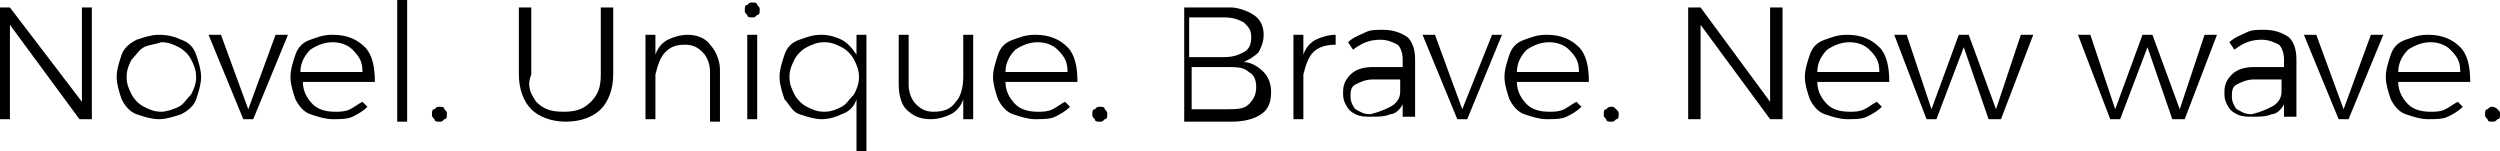 <?xml version="1.0" encoding="UTF-8" standalone="no"?>
<!-- Created with Inkscape (http://www.inkscape.org/) -->

<svg
   xmlns:dc="http://purl.org/dc/elements/1.1/"
   xmlns:cc="http://creativecommons.org/ns#"
   xmlns:rdf="http://www.w3.org/1999/02/22-rdf-syntax-ns#"
   xmlns:svg="http://www.w3.org/2000/svg"
   xmlns="http://www.w3.org/2000/svg"
   xmlns:sodipodi="http://sodipodi.sourceforge.net/DTD/sodipodi-0.dtd"
   xmlns:inkscape="http://www.inkscape.org/namespaces/inkscape"
   width="28.42mm"
   height="1.722mm"
   viewBox="0 0 100.7 6.1"
   id="svg4388"
   version="1.1"
   inkscape:version="0.92.2 (5c3e80d, 2017-08-06)"
   sodipodi:docname="nwm-logo-bottom-text.svg">
  <defs
     id="defs4390" />
  <sodipodi:namedview
     id="base"
     pagecolor="#31ff1f"
     bordercolor="#666666"
     borderopacity="1.0"
     inkscape:pageopacity="1"
     inkscape:pageshadow="2"
     inkscape:zoom="6.6191648"
     inkscape:cx="65.674466"
     inkscape:cy="12.32909"
     inkscape:document-units="px"
     inkscape:current-layer="g5248"
     showgrid="false"
     fit-margin-top="0"
     fit-margin-left="0"
     fit-margin-right="0"
     fit-margin-bottom="0"
     inkscape:window-width="1920"
     inkscape:window-height="1017"
     inkscape:window-x="-8"
     inkscape:window-y="-8"
     inkscape:window-maximized="1" />
  <g
     inkscape:label="Layer 1"
     inkscape:groupmode="layer"
     id="layer1"
     transform="translate(-275.347,-541.781)">
    <g
       id="g5248">
      <polygon
         transform="translate(168.547,484.181)"
         id="polygon4945"
         points="117.1,34.4 114.4,34.4 109.9,28.5 109.9,34.4 107,34.4 107,23.7 109.7,23.7 114.2,29.7 114.2,23.7 117.1,23.7 " />
      <polygon
         transform="translate(168.547,484.181)"
         id="polygon4947"
         points="127.8,34.4 118.9,34.4 118.9,23.7 127.7,23.7 127.7,26.2 122.1,26.2 122.1,27.8 127.1,27.8 127.1,30.3 122.1,30.3 122.1,32 127.8,32 " />
      <polygon
         transform="translate(168.547,484.181)"
         id="polygon4949"
         points="133.7,31.1 135.6,23.7 138.7,23.7 140.6,31.1 142.5,23.7 145.8,23.7 142.2,34.4 138.9,34.4 137.1,27.6 135.2,34.4 132,34.4 128.4,23.7 131.8,23.7 " />
      <polygon
         transform="translate(168.547,484.181)"
         id="polygon4951"
         points="154.2,31.1 156.1,23.7 159.2,23.7 161.1,31.1 163,23.7 166.3,23.7 162.7,34.4 159.4,34.4 157.6,27.6 155.7,34.4 152.5,34.4 148.9,23.7 152.3,23.7 " />
      <path
         id="path4953"
         d="m 338.547,514.581 h 2.6 l -1.3,-3.5 z m 4.1,4 -0.6,-1.7 h -4.3 l -0.6,1.7 h -3.3 l 4.6,-10.7 h 3.3 l 4.4,10.7 z"
         inkscape:connector-curvature="0" />
      <polygon
         transform="translate(168.547,484.181)"
         id="polygon4955"
         points="179.8,23.7 182.2,31.1 184.7,23.7 187.9,23.7 183.8,34.4 180.5,34.4 176.4,23.7 " />
      <polygon
         transform="translate(168.547,484.181)"
         id="polygon4957"
         points="197.7,34.4 188.8,34.4 188.8,23.7 197.5,23.7 197.5,26.2 192,26.2 192,27.8 197,27.8 197,30.3 192,30.3 192,32 197.7,32 " />
      <polygon
         transform="translate(168.547,484.181)"
         id="polygon4959"
         points="112.2,48.6 109.7,43.3 109.7,49.7 107,49.7 107,39 110.4,39 113.2,44.9 116.1,39 119.5,39 119.5,49.7 116.7,49.7 116.7,43.3 114.2,48.6 " />
      <polygon
         transform="translate(168.547,484.181)"
         id="polygon4961"
         points="130.2,49.7 121.3,49.7 121.3,39 130,39 130,41.4 124.5,41.4 124.5,43.1 129.5,43.1 129.5,45.5 124.5,45.5 124.5,47.2 130.2,47.2 " />
      <path
         id="path4963"
         d="m 306.747,530.581 c 0.4,-0.5 0.7,-1.2 0.7,-2.1 0,-0.9 -0.2,-1.5 -0.7,-2.1 -0.5,-0.5 -1.1,-0.8 -1.9,-0.8 h -1.5 v 5.7 h 1.6 c 0.8,0.1 1.4,-0.2 1.8,-0.7 m 1.2,-6.8 c 0.9,0.4 1.5,1.1 2,1.9 0.5,0.8 0.7,1.7 0.7,2.8 0,1.1 -0.2,2 -0.7,2.8 -0.5,0.8 -1.2,1.4 -2.1,1.9 -0.9,0.4 -1.9,0.7 -3.1,0.7 h -4.6 v -10.7 h 4.7 c 1.2,0 2.2,0.2 3.1,0.6"
         inkscape:connector-curvature="0" />
      <rect
         id="rect4965"
         height="10.7"
         width="3.2"
         y="523.181"
         x="311.847" />
      <path
         id="path4967"
         d="m 320.647,529.781 h 2.6 l -1.3,-3.5 z m 4,4.1 -0.6,-1.7 h -4.3 l -0.6,1.7 h -3.3 l 4.6,-10.7 h 3.3 l 4.4,10.7 z"
         inkscape:connector-curvature="0" />
      <path
         id="path4969"
         d="m 339.047,528.281 h 2.7 v 4.4 c -0.6,0.4 -1.3,0.7 -2.2,1 -0.9,0.3 -1.7,0.4 -2.4,0.4 -1.1,0 -2.1,-0.2 -2.9,-0.7 -0.9,-0.5 -1.6,-1.1 -2.1,-2 -0.5,-0.8 -0.7,-1.8 -0.7,-2.9 0,-1 0.3,-2 0.8,-2.8 0.5,-0.8 1.2,-1.5 2.1,-2 0.9,-0.5 1.9,-0.7 3.1,-0.7 0.8,0 1.6,0.1 2.4,0.4 0.8,0.3 1.5,0.7 2.1,1.2 l -1.8,2.2 c -0.4,-0.4 -0.8,-0.6 -1.3,-0.9 -0.5,-0.2 -1,-0.3 -1.4,-0.3 -0.5,0 -1,0.1 -1.4,0.4 -0.4,0.3 -0.7,0.6 -1,1 -0.2,0.4 -0.4,0.9 -0.4,1.5 0,0.5 0.1,1 0.4,1.5 0.2,0.4 0.6,0.8 1,1.1 0.4,0.3 0.9,0.4 1.4,0.4 0.5,0 1,-0.1 1.6,-0.4 z"
         inkscape:connector-curvature="0" />
      <path
         id="path4971"
         d="m 346.547,528.581 h 1.8 c 0.5,0 0.8,-0.1 1.1,-0.4 0.3,-0.3 0.4,-0.6 0.4,-1.1 0,-0.5 -0.1,-0.8 -0.4,-1.1 -0.3,-0.2 -0.6,-0.4 -1.1,-0.4 h -1.8 z m 3.1,5.3 -1.4,-2.9 h -1.7 v 2.9 h -3.2 v -10.7 h 5 c 1.4,0 2.5,0.3 3.3,1 0.8,0.7 1.2,1.6 1.2,2.8 0,0.8 -0.2,1.5 -0.5,2 -0.3,0.6 -0.8,1 -1.3,1.4 l 2.2,3.5 z"
         inkscape:connector-curvature="0" />
      <path
         id="path4973"
         d="m 358.447,525.981 c -0.4,0.3 -0.7,0.6 -1,1 -0.2,0.4 -0.4,0.9 -0.4,1.5 0,0.5 0.1,1 0.4,1.5 0.2,0.4 0.6,0.8 1,1.1 0.4,0.3 0.8,0.4 1.3,0.4 0.5,0 0.9,-0.1 1.3,-0.4 0.4,-0.3 0.7,-0.6 0.9,-1.1 0.2,-0.4 0.3,-0.9 0.3,-1.5 0,-0.5 -0.1,-1 -0.3,-1.5 -0.2,-0.4 -0.5,-0.8 -0.9,-1 -0.4,-0.3 -0.8,-0.4 -1.3,-0.4 -0.5,0 -0.9,0.1 -1.3,0.4 m 4.2,-2.3 c 0.9,0.5 1.6,1.1 2.1,2 0.5,0.8 0.8,1.8 0.8,2.8 0,1.1 -0.3,2 -0.8,2.9 -0.5,0.9 -1.2,1.5 -2.1,2 -0.9,0.5 -1.9,0.7 -3,0.7 -1.1,0 -2.1,-0.2 -3,-0.7 -0.9,-0.5 -1.6,-1.1 -2.1,-2 -0.5,-0.8 -0.8,-1.8 -0.8,-2.9 0,-1 0.3,-2 0.8,-2.8 0.5,-0.8 1.2,-1.5 2.1,-2 0.9,-0.5 1.9,-0.7 3,-0.7 1.1,0 2.1,0.2 3,0.7"
         inkscape:connector-curvature="0" />
      <path
         id="path4975"
         d="m 370.247,530.881 c 0.3,0.4 0.8,0.5 1.3,0.5 0.5,0 0.9,-0.2 1.3,-0.5 0.3,-0.4 0.5,-0.8 0.5,-1.5 v -6.2 h 3.2 v 6.3 c 0,0.9 -0.2,1.8 -0.6,2.4 -0.4,0.7 -1,1.2 -1.7,1.6 -0.7,0.4 -1.6,0.6 -2.6,0.6 -1,0 -1.9,-0.2 -2.6,-0.6 -0.8,-0.4 -1.3,-0.9 -1.7,-1.6 -0.4,-0.7 -0.6,-1.5 -0.6,-2.4 v -6.3 h 3.2 v 6.3 c -0.3,0.6 -0.1,1 0.3,1.4"
         inkscape:connector-curvature="0" />
      <path
         id="path4977"
         d="m 383.847,528.181 c 0.3,-0.3 0.4,-0.6 0.4,-1.1 0,-0.5 -0.1,-0.8 -0.4,-1.1 -0.3,-0.2 -0.6,-0.4 -1.1,-0.4 h -1.5 v 2.9 h 1.5 c 0.5,0.1 0.9,-0.1 1.1,-0.3 m 2.3,-4 c 0.8,0.7 1.1,1.6 1.1,2.8 0,1.3 -0.4,2.3 -1.1,3 -0.8,0.7 -1.8,1.1 -3.2,1.1 h -1.7 v 2.9 h -3.2 v -10.8 h 4.9 c 1.3,0 2.4,0.3 3.2,1"
         inkscape:connector-curvature="0" />
      <polygon
         transform="translate(168.547,484.181)"
         id="polygon4979"
         points="110.5,62.4 110,62.4 107.2,58.6 107.2,62.4 106.8,62.4 106.8,57.9 107.2,57.9 110.1,61.7 110.1,57.9 110.5,57.9 " />
      <path
         id="path4981"
         d="m 281.147,543.681 c -0.2,0.1 -0.3,0.3 -0.5,0.5 -0.1,0.2 -0.2,0.4 -0.2,0.7 0,0.3 0.1,0.5 0.2,0.7 0.1,0.2 0.3,0.4 0.5,0.5 0.2,0.1 0.4,0.2 0.7,0.2 0.2,0 0.5,-0.1 0.7,-0.2 0.2,-0.1 0.3,-0.3 0.5,-0.5 0.1,-0.2 0.2,-0.4 0.2,-0.7 0,-0.3 -0.1,-0.5 -0.2,-0.7 -0.1,-0.2 -0.3,-0.4 -0.5,-0.5 -0.2,-0.1 -0.4,-0.2 -0.7,-0.2 -0.3,0.1 -0.5,0.1 -0.7,0.2 m 1.5,-0.3 c 0.3,0.1 0.5,0.3 0.6,0.6 0.1,0.3 0.2,0.6 0.2,0.9 0,0.3 -0.1,0.6 -0.2,0.9 -0.1,0.3 -0.4,0.5 -0.6,0.6 -0.3,0.1 -0.6,0.2 -0.9,0.2 -0.3,0 -0.6,-0.1 -0.9,-0.2 -0.3,-0.1 -0.5,-0.4 -0.6,-0.6 -0.1,-0.3 -0.2,-0.6 -0.2,-0.9 0,-0.3 0.1,-0.6 0.2,-0.9 0.1,-0.3 0.4,-0.5 0.6,-0.6 0.3,-0.1 0.6,-0.2 0.9,-0.2 0.4,0 0.7,0.1 0.9,0.2"
         inkscape:connector-curvature="0" />
      <polygon
         transform="translate(168.547,484.181)"
         id="polygon4983"
         points="115.7,59 116.8,62 117.9,59 118.4,59 117,62.4 116.6,62.4 115.2,59 " />
      <path
         id="path4985"
         d="m 289.947,544.681 c 0,-0.4 -0.1,-0.6 -0.4,-0.9 -0.2,-0.2 -0.5,-0.3 -0.8,-0.3 -0.3,0 -0.6,0.1 -0.9,0.3 -0.2,0.2 -0.4,0.5 -0.4,0.9 z m 0.1,-1 c 0.3,0.3 0.4,0.8 0.4,1.4 h -2.9 c 0,0.4 0.2,0.7 0.4,0.9 0.2,0.2 0.5,0.3 0.9,0.3 0.2,0 0.4,0 0.6,-0.1 0.2,-0.1 0.3,-0.2 0.5,-0.3 l 0.2,0.2 c -0.2,0.2 -0.4,0.3 -0.6,0.4 -0.2,0.1 -0.5,0.1 -0.8,0.1 -0.3,0 -0.6,-0.1 -0.9,-0.2 -0.3,-0.1 -0.5,-0.4 -0.6,-0.6 -0.1,-0.3 -0.2,-0.6 -0.2,-0.9 0,-0.3 0.1,-0.6 0.2,-0.9 0.1,-0.3 0.3,-0.5 0.6,-0.6 0.3,-0.1 0.5,-0.2 0.9,-0.2 0.6,0 1,0.2 1.3,0.5"
         inkscape:connector-curvature="0" />
      <rect
         id="rect4987"
         height="4.9"
         width="0.4"
         y="541.781"
         x="291.347" />
      <path
         id="path4989"
         d="m 293.247,546.181 c 0.1,0.1 0.1,0.1 0.1,0.2 0,0.1 0,0.2 -0.1,0.2 -0.1,0.1 -0.1,0.1 -0.2,0.1 -0.1,0 -0.2,0 -0.2,-0.1 -0.1,-0.1 -0.1,-0.1 -0.1,-0.2 0,-0.1 0,-0.2 0.1,-0.2 0.1,-0.1 0.1,-0.1 0.2,-0.1 0.1,0 0.2,0 0.2,0.1"
         inkscape:connector-curvature="0" />
      <path
         id="path4991"
         d="m 296.947,545.881 c 0.3,0.3 0.6,0.4 1.1,0.4 0.5,0 0.8,-0.1 1.1,-0.4 0.3,-0.3 0.4,-0.6 0.4,-1.1 v -2.7 h 0.5 v 2.7 c 0,0.6 -0.2,1.1 -0.5,1.4 -0.3,0.3 -0.8,0.5 -1.4,0.5 -0.6,0 -1.1,-0.2 -1.4,-0.5 -0.3,-0.3 -0.5,-0.8 -0.5,-1.4 v -2.7 h 0.5 v 2.7 c -0.2,0.5 0,0.8 0.2,1.1"
         inkscape:connector-curvature="0" />
      <path
         id="path4993"
         d="m 303.947,543.581 c 0.2,0.2 0.4,0.6 0.4,1 v 2.1 h -0.4 v -2 c 0,-0.3 -0.1,-0.6 -0.3,-0.8 -0.2,-0.2 -0.4,-0.3 -0.7,-0.3 -0.4,0 -0.6,0.1 -0.8,0.3 -0.2,0.2 -0.3,0.5 -0.4,0.9 v 1.8 h -0.4 v -3.4 h 0.4 v 0.8 c 0.1,-0.3 0.3,-0.5 0.5,-0.6 0.2,-0.1 0.5,-0.2 0.8,-0.2 0.3,0 0.7,0.1 0.9,0.4"
         inkscape:connector-curvature="0" />
      <path
         id="path4995"
         d="m 305.447,543.181 h 0.4 v 3.4 h -0.4 z m 0.4,-1.2 c 0.1,0.1 0.1,0.1 0.1,0.2 0,0.1 0,0.2 -0.1,0.2 -0.1,0.1 -0.1,0.1 -0.2,0.1 -0.1,0 -0.2,0 -0.2,-0.1 -0.1,-0.1 -0.1,-0.1 -0.1,-0.2 0,-0.1 0,-0.2 0.1,-0.2 0.1,-0.1 0.1,-0.1 0.2,-0.1 0.1,0 0.2,0 0.2,0.1"
         inkscape:connector-curvature="0" />
      <path
         id="path4997"
         d="m 309.247,546.081 c 0.2,-0.1 0.3,-0.3 0.5,-0.5 0.1,-0.2 0.2,-0.4 0.2,-0.7 0,-0.3 -0.1,-0.5 -0.2,-0.7 -0.1,-0.2 -0.3,-0.4 -0.5,-0.5 -0.2,-0.1 -0.4,-0.2 -0.7,-0.2 -0.3,0 -0.5,0.1 -0.7,0.2 -0.2,0.1 -0.4,0.3 -0.5,0.5 -0.1,0.2 -0.2,0.4 -0.2,0.7 0,0.3 0.1,0.5 0.2,0.7 0.1,0.2 0.3,0.4 0.5,0.5 0.2,0.1 0.4,0.2 0.7,0.2 0.3,0 0.5,-0.1 0.7,-0.2 m 1,-2.9 v 4.7 h -0.4 v -2.1 c -0.1,0.3 -0.3,0.5 -0.6,0.6 -0.2,0.1 -0.5,0.2 -0.8,0.2 -0.3,0 -0.6,-0.1 -0.9,-0.2 -0.3,-0.1 -0.4,-0.4 -0.6,-0.6 -0.1,-0.3 -0.2,-0.6 -0.2,-0.9 0,-0.3 0.1,-0.6 0.2,-0.9 0.1,-0.3 0.3,-0.5 0.6,-0.6 0.3,-0.1 0.5,-0.2 0.9,-0.2 0.3,0 0.6,0.1 0.8,0.2 0.2,0.1 0.4,0.3 0.6,0.6 v -0.8 z"
         inkscape:connector-curvature="0" />
      <path
         id="path4999"
         d="m 314.547,543.181 v 3.4 h -0.4 v -0.8 c -0.1,0.3 -0.3,0.5 -0.5,0.6 -0.2,0.1 -0.5,0.2 -0.8,0.2 -0.4,0 -0.7,-0.1 -1,-0.4 -0.2,-0.2 -0.3,-0.6 -0.3,-1 v -2 h 0.4 v 2 c 0,0.3 0.1,0.6 0.3,0.8 0.2,0.2 0.4,0.3 0.7,0.3 0.4,0 0.7,-0.1 0.9,-0.4 0.2,-0.2 0.3,-0.6 0.3,-1 v -1.7 z"
         inkscape:connector-curvature="0" />
      <path
         id="path5001"
         d="m 318.347,544.681 c 0,-0.4 -0.1,-0.6 -0.4,-0.9 -0.2,-0.2 -0.5,-0.3 -0.8,-0.3 -0.3,0 -0.6,0.1 -0.9,0.3 -0.2,0.2 -0.4,0.5 -0.4,0.9 z m 0,-1 c 0.3,0.3 0.4,0.8 0.4,1.4 h -2.9 c 0,0.4 0.2,0.7 0.4,0.9 0.2,0.2 0.5,0.3 0.9,0.3 0.2,0 0.4,0 0.6,-0.1 0.2,-0.1 0.3,-0.2 0.5,-0.3 l 0.2,0.2 c -0.2,0.2 -0.4,0.3 -0.6,0.4 -0.2,0.1 -0.5,0.1 -0.8,0.1 -0.3,0 -0.6,-0.1 -0.9,-0.2 -0.3,-0.1 -0.5,-0.4 -0.6,-0.6 -0.1,-0.3 -0.2,-0.6 -0.2,-0.9 0,-0.3 0.1,-0.6 0.2,-0.9 0.1,-0.3 0.3,-0.5 0.6,-0.6 0.3,-0.1 0.5,-0.2 0.9,-0.2 0.6,0 1,0.2 1.3,0.5"
         inkscape:connector-curvature="0" />
      <path
         id="path5003"
         d="m 319.847,546.181 c 0.1,0.1 0.1,0.1 0.1,0.2 0,0.1 0,0.2 -0.1,0.2 -0.1,0.1 -0.1,0.1 -0.2,0.1 -0.1,0 -0.2,0 -0.2,-0.1 -0.1,-0.1 -0.1,-0.1 -0.1,-0.2 0,-0.1 0,-0.2 0.1,-0.2 0.1,-0.1 0.1,-0.1 0.2,-0.1 0.1,0 0.2,0 0.2,0.1"
         inkscape:connector-curvature="0" />
      <path
         id="path5005"
         d="m 325.647,545.981 c 0.2,-0.2 0.3,-0.4 0.3,-0.7 0,-0.3 -0.1,-0.5 -0.3,-0.6 -0.2,-0.2 -0.5,-0.2 -0.9,-0.2 h -1.4 v 1.7 h 1.4 c 0.4,0 0.7,0 0.9,-0.2 m -0.2,-2.1 c 0.2,-0.1 0.3,-0.3 0.3,-0.6 0,-0.3 -0.1,-0.4 -0.3,-0.6 -0.2,-0.1 -0.4,-0.2 -0.8,-0.2 h -1.4 v 1.6 h 1.4 c 0.4,0 0.6,-0.1 0.8,-0.2 m 0.4,-1.5 c 0.3,0.2 0.4,0.5 0.4,0.8 0,0.3 -0.1,0.5 -0.2,0.7 -0.2,0.2 -0.4,0.3 -0.6,0.4 0.3,0 0.6,0.2 0.8,0.4 0.2,0.2 0.3,0.5 0.3,0.8 0,0.4 -0.1,0.7 -0.4,0.9 -0.3,0.2 -0.7,0.3 -1.2,0.3 h -1.9 v -4.6 h 1.9 c 0.2,0 0.6,0.1 0.9,0.3"
         inkscape:connector-curvature="0" />
      <path
         id="path5007"
         d="m 328.347,543.381 c 0.2,-0.1 0.5,-0.2 0.8,-0.2 v 0.4 c -0.4,0 -0.7,0.1 -0.9,0.3 -0.2,0.2 -0.3,0.5 -0.4,0.9 v 1.8 h -0.4 v -3.4 h 0.4 v 0.8 c 0.1,-0.3 0.3,-0.5 0.5,-0.6"
         inkscape:connector-curvature="0" />
      <path
         id="path5009"
         d="m 331.347,546.081 c 0.2,-0.1 0.4,-0.3 0.4,-0.6 v -0.5 h -1.1 c -0.3,0 -0.5,0.1 -0.7,0.2 -0.2,0.1 -0.2,0.3 -0.2,0.5 0,0.2 0.1,0.4 0.2,0.5 0.2,0.1 0.3,0.2 0.6,0.2 0.4,-0.1 0.6,-0.2 0.8,-0.3 m 0.5,0.5 v -0.6 c -0.1,0.2 -0.3,0.4 -0.5,0.4 -0.2,0.1 -0.5,0.1 -0.8,0.1 -0.2,0 -0.4,0 -0.6,-0.1 -0.2,-0.1 -0.3,-0.2 -0.4,-0.4 -0.1,-0.2 -0.1,-0.3 -0.1,-0.5 0,-0.3 0.1,-0.5 0.3,-0.7 0.2,-0.2 0.5,-0.3 0.9,-0.3 h 1.2 v -0.3 c 0,-0.3 -0.1,-0.5 -0.2,-0.6 -0.2,-0.1 -0.4,-0.2 -0.7,-0.2 -0.4,0 -0.7,0.1 -1.1,0.4 l -0.2,-0.3 c 0.2,-0.2 0.5,-0.3 0.7,-0.4 0.2,-0.1 0.4,-0.1 0.7,-0.1 0.4,0 0.7,0.1 1,0.3 0.2,0.2 0.3,0.5 0.3,0.9 v 2.3 h -0.5 z"
         inkscape:connector-curvature="0" />
      <polygon
         transform="translate(168.547,484.181)"
         id="polygon5011"
         points="164.6,59 165.7,62 166.9,59 167.3,59 165.9,62.4 165.5,62.4 164.1,59 " />
      <path
         id="path5013"
         d="m 338.947,544.681 c 0,-0.4 -0.1,-0.6 -0.4,-0.9 -0.2,-0.2 -0.5,-0.3 -0.8,-0.3 -0.3,0 -0.6,0.1 -0.9,0.3 -0.2,0.2 -0.4,0.5 -0.4,0.9 z m 0,-1 c 0.3,0.3 0.4,0.8 0.4,1.4 h -2.9 c 0,0.4 0.2,0.7 0.4,0.9 0.2,0.2 0.5,0.3 0.9,0.3 0.2,0 0.4,0 0.6,-0.1 0.2,-0.1 0.3,-0.2 0.5,-0.3 l 0.2,0.2 c -0.2,0.2 -0.4,0.3 -0.6,0.4 -0.2,0.1 -0.5,0.1 -0.8,0.1 -0.3,0 -0.6,-0.1 -0.9,-0.2 -0.3,-0.1 -0.5,-0.4 -0.6,-0.6 -0.1,-0.3 -0.2,-0.6 -0.2,-0.9 0,-0.3 0.1,-0.6 0.2,-0.9 0.1,-0.3 0.3,-0.5 0.6,-0.6 0.3,-0.1 0.5,-0.2 0.9,-0.2 0.6,0 1,0.2 1.3,0.5"
         inkscape:connector-curvature="0" />
      <path
         id="path5015"
         d="m 340.447,546.181 c 0.1,0.1 0.1,0.1 0.1,0.2 0,0.1 0,0.2 -0.1,0.2 -0.1,0.1 -0.1,0.1 -0.2,0.1 -0.1,0 -0.2,0 -0.2,-0.1 -0.1,-0.1 -0.1,-0.1 -0.1,-0.2 0,-0.1 0,-0.2 0.1,-0.2 0.1,-0.1 0.1,-0.1 0.2,-0.1 0.1,0 0.1,0 0.2,0.1"
         inkscape:connector-curvature="0" />
      <polygon
         transform="translate(168.547,484.181)"
         id="polygon5017"
         points="178.6,62.4 178.1,62.4 175.3,58.6 175.3,62.4 174.8,62.4 174.8,57.9 175.3,57.9 178.1,61.7 178.1,57.9 178.6,57.9 " />
      <path
         id="path5019"
         d="m 351.047,544.681 c 0,-0.4 -0.1,-0.6 -0.4,-0.9 -0.2,-0.2 -0.5,-0.3 -0.8,-0.3 -0.3,0 -0.6,0.1 -0.9,0.3 -0.2,0.2 -0.4,0.5 -0.4,0.9 z m 0,-1 c 0.3,0.3 0.4,0.8 0.4,1.4 h -2.9 c 0,0.4 0.2,0.7 0.4,0.9 0.2,0.2 0.5,0.3 0.9,0.3 0.2,0 0.4,0 0.6,-0.1 0.2,-0.1 0.3,-0.2 0.5,-0.3 l 0.2,0.2 c -0.2,0.2 -0.4,0.3 -0.6,0.4 -0.2,0.1 -0.5,0.1 -0.8,0.1 -0.3,0 -0.6,-0.1 -0.9,-0.2 -0.3,-0.1 -0.5,-0.4 -0.6,-0.6 -0.1,-0.3 -0.2,-0.6 -0.2,-0.9 0,-0.3 0.1,-0.6 0.2,-0.9 0.1,-0.3 0.3,-0.5 0.6,-0.6 0.3,-0.1 0.5,-0.2 0.9,-0.2 0.6,0 1,0.2 1.3,0.5"
         inkscape:connector-curvature="0" />
      <polygon
         transform="translate(168.547,484.181)"
         id="polygon5021"
         points="186.9,62.4 185.9,59.5 184.8,62.4 184.4,62.4 183.1,59 183.6,59 184.6,62 185.7,59 186.1,59 187.2,62 188.2,59 188.7,59 187.4,62.4 " />
      <polygon
         transform="translate(168.547,484.181)"
         id="polygon5023"
         points="194.3,62.4 193.3,59.5 192.2,62.4 191.8,62.4 190.5,59 191,59 192,62 193.1,59 193.5,59 194.6,62 195.6,59 196.1,59 194.8,62.4 " />
      <path
         id="path5025"
         d="m 366.847,546.081 c 0.2,-0.1 0.4,-0.3 0.4,-0.6 v -0.5 h -1.1 c -0.3,0 -0.5,0.1 -0.7,0.2 -0.2,0.1 -0.2,0.3 -0.2,0.5 0,0.2 0.1,0.4 0.2,0.5 0.2,0.1 0.3,0.2 0.6,0.2 0.4,-0.1 0.6,-0.2 0.8,-0.3 m 0.5,0.5 v -0.6 c -0.1,0.2 -0.3,0.4 -0.5,0.4 -0.2,0.1 -0.5,0.1 -0.8,0.1 -0.2,0 -0.4,0 -0.6,-0.1 -0.2,-0.1 -0.3,-0.2 -0.4,-0.4 -0.1,-0.2 -0.1,-0.3 -0.1,-0.5 0,-0.3 0.1,-0.5 0.3,-0.7 0.2,-0.2 0.5,-0.3 0.9,-0.3 h 1.2 v -0.3 c 0,-0.3 -0.1,-0.5 -0.2,-0.6 -0.2,-0.1 -0.4,-0.2 -0.7,-0.2 -0.4,0 -0.7,0.1 -1.1,0.4 l -0.2,-0.3 c 0.2,-0.2 0.5,-0.3 0.7,-0.4 0.2,-0.1 0.4,-0.1 0.7,-0.1 0.4,0 0.7,0.1 1,0.3 0.2,0.2 0.3,0.5 0.3,0.9 v 2.3 h -0.5 z"
         inkscape:connector-curvature="0" />
      <polygon
         transform="translate(168.547,484.181)"
         id="polygon5027"
         points="200.1,59 201.2,62 202.3,59 202.8,59 201.4,62.4 201,62.4 199.6,59 " />
      <path
         id="path5029"
         d="m 374.447,544.681 c 0,-0.4 -0.1,-0.6 -0.4,-0.9 -0.2,-0.2 -0.5,-0.3 -0.8,-0.3 -0.3,0 -0.6,0.1 -0.9,0.3 -0.2,0.2 -0.4,0.5 -0.4,0.9 z m 0,-1 c 0.3,0.3 0.4,0.8 0.4,1.4 h -2.9 c 0,0.4 0.2,0.7 0.4,0.9 0.2,0.2 0.5,0.3 0.9,0.3 0.2,0 0.4,0 0.6,-0.1 0.2,-0.1 0.3,-0.2 0.5,-0.3 l 0.2,0.2 c -0.2,0.2 -0.4,0.3 -0.6,0.4 -0.2,0.1 -0.5,0.1 -0.8,0.1 -0.3,0 -0.6,-0.1 -0.9,-0.2 -0.3,-0.1 -0.5,-0.4 -0.6,-0.6 -0.1,-0.3 -0.2,-0.6 -0.2,-0.9 0,-0.3 0.1,-0.6 0.2,-0.9 0.1,-0.3 0.3,-0.5 0.6,-0.6 0.3,-0.1 0.5,-0.2 0.9,-0.2 0.6,0 1,0.2 1.3,0.5"
         inkscape:connector-curvature="0" />
      <path
         id="path5031"
         d="m 375.947,546.181 c 0.1,0.1 0.1,0.1 0.1,0.2 0,0.1 0,0.2 -0.1,0.2 -0.1,0.1 -0.1,0.1 -0.2,0.1 -0.1,0 -0.2,0 -0.2,-0.1 -0.1,-0.1 -0.1,-0.1 -0.1,-0.2 0,-0.1 0,-0.2 0.1,-0.2 0.1,-0.1 0.1,-0.1 0.2,-0.1 0,0 0.1,0 0.2,0.1"
         inkscape:connector-curvature="0" />
      <polygon
         transform="translate(168.547,484.181)"
         id="polygon5033"
         points="55.2,60.4 43,22.6 33.9,22.6 46.2,60.4 " />
      <polygon
         transform="translate(168.547,484.181)"
         id="polygon5035"
         points="82.4,60.4 70.1,22.6 61,22.6 73.3,60.4 " />
      <polygon
         transform="translate(168.547,484.181)"
         id="polygon5037"
         points="47.5,60.4 59.7,22.6 68.8,22.6 56.5,60.4 " />
      <polygon
         transform="translate(168.547,484.181)"
         id="polygon5039"
         points="20.3,60.4 32.6,22.6 41.7,22.6 29.4,60.4 " />
      <polygon
         transform="translate(168.547,484.181)"
         id="polygon5041"
         points="74.6,60.4 86.9,22.6 95.9,22.6 83.7,60.4 " />
    </g>
  </g>
  <style
     id="style4937"
     type="text/css">
	.st0{fill:#FFFFFF;}
	.st1{fill:#155092;}
</style>
</svg>
